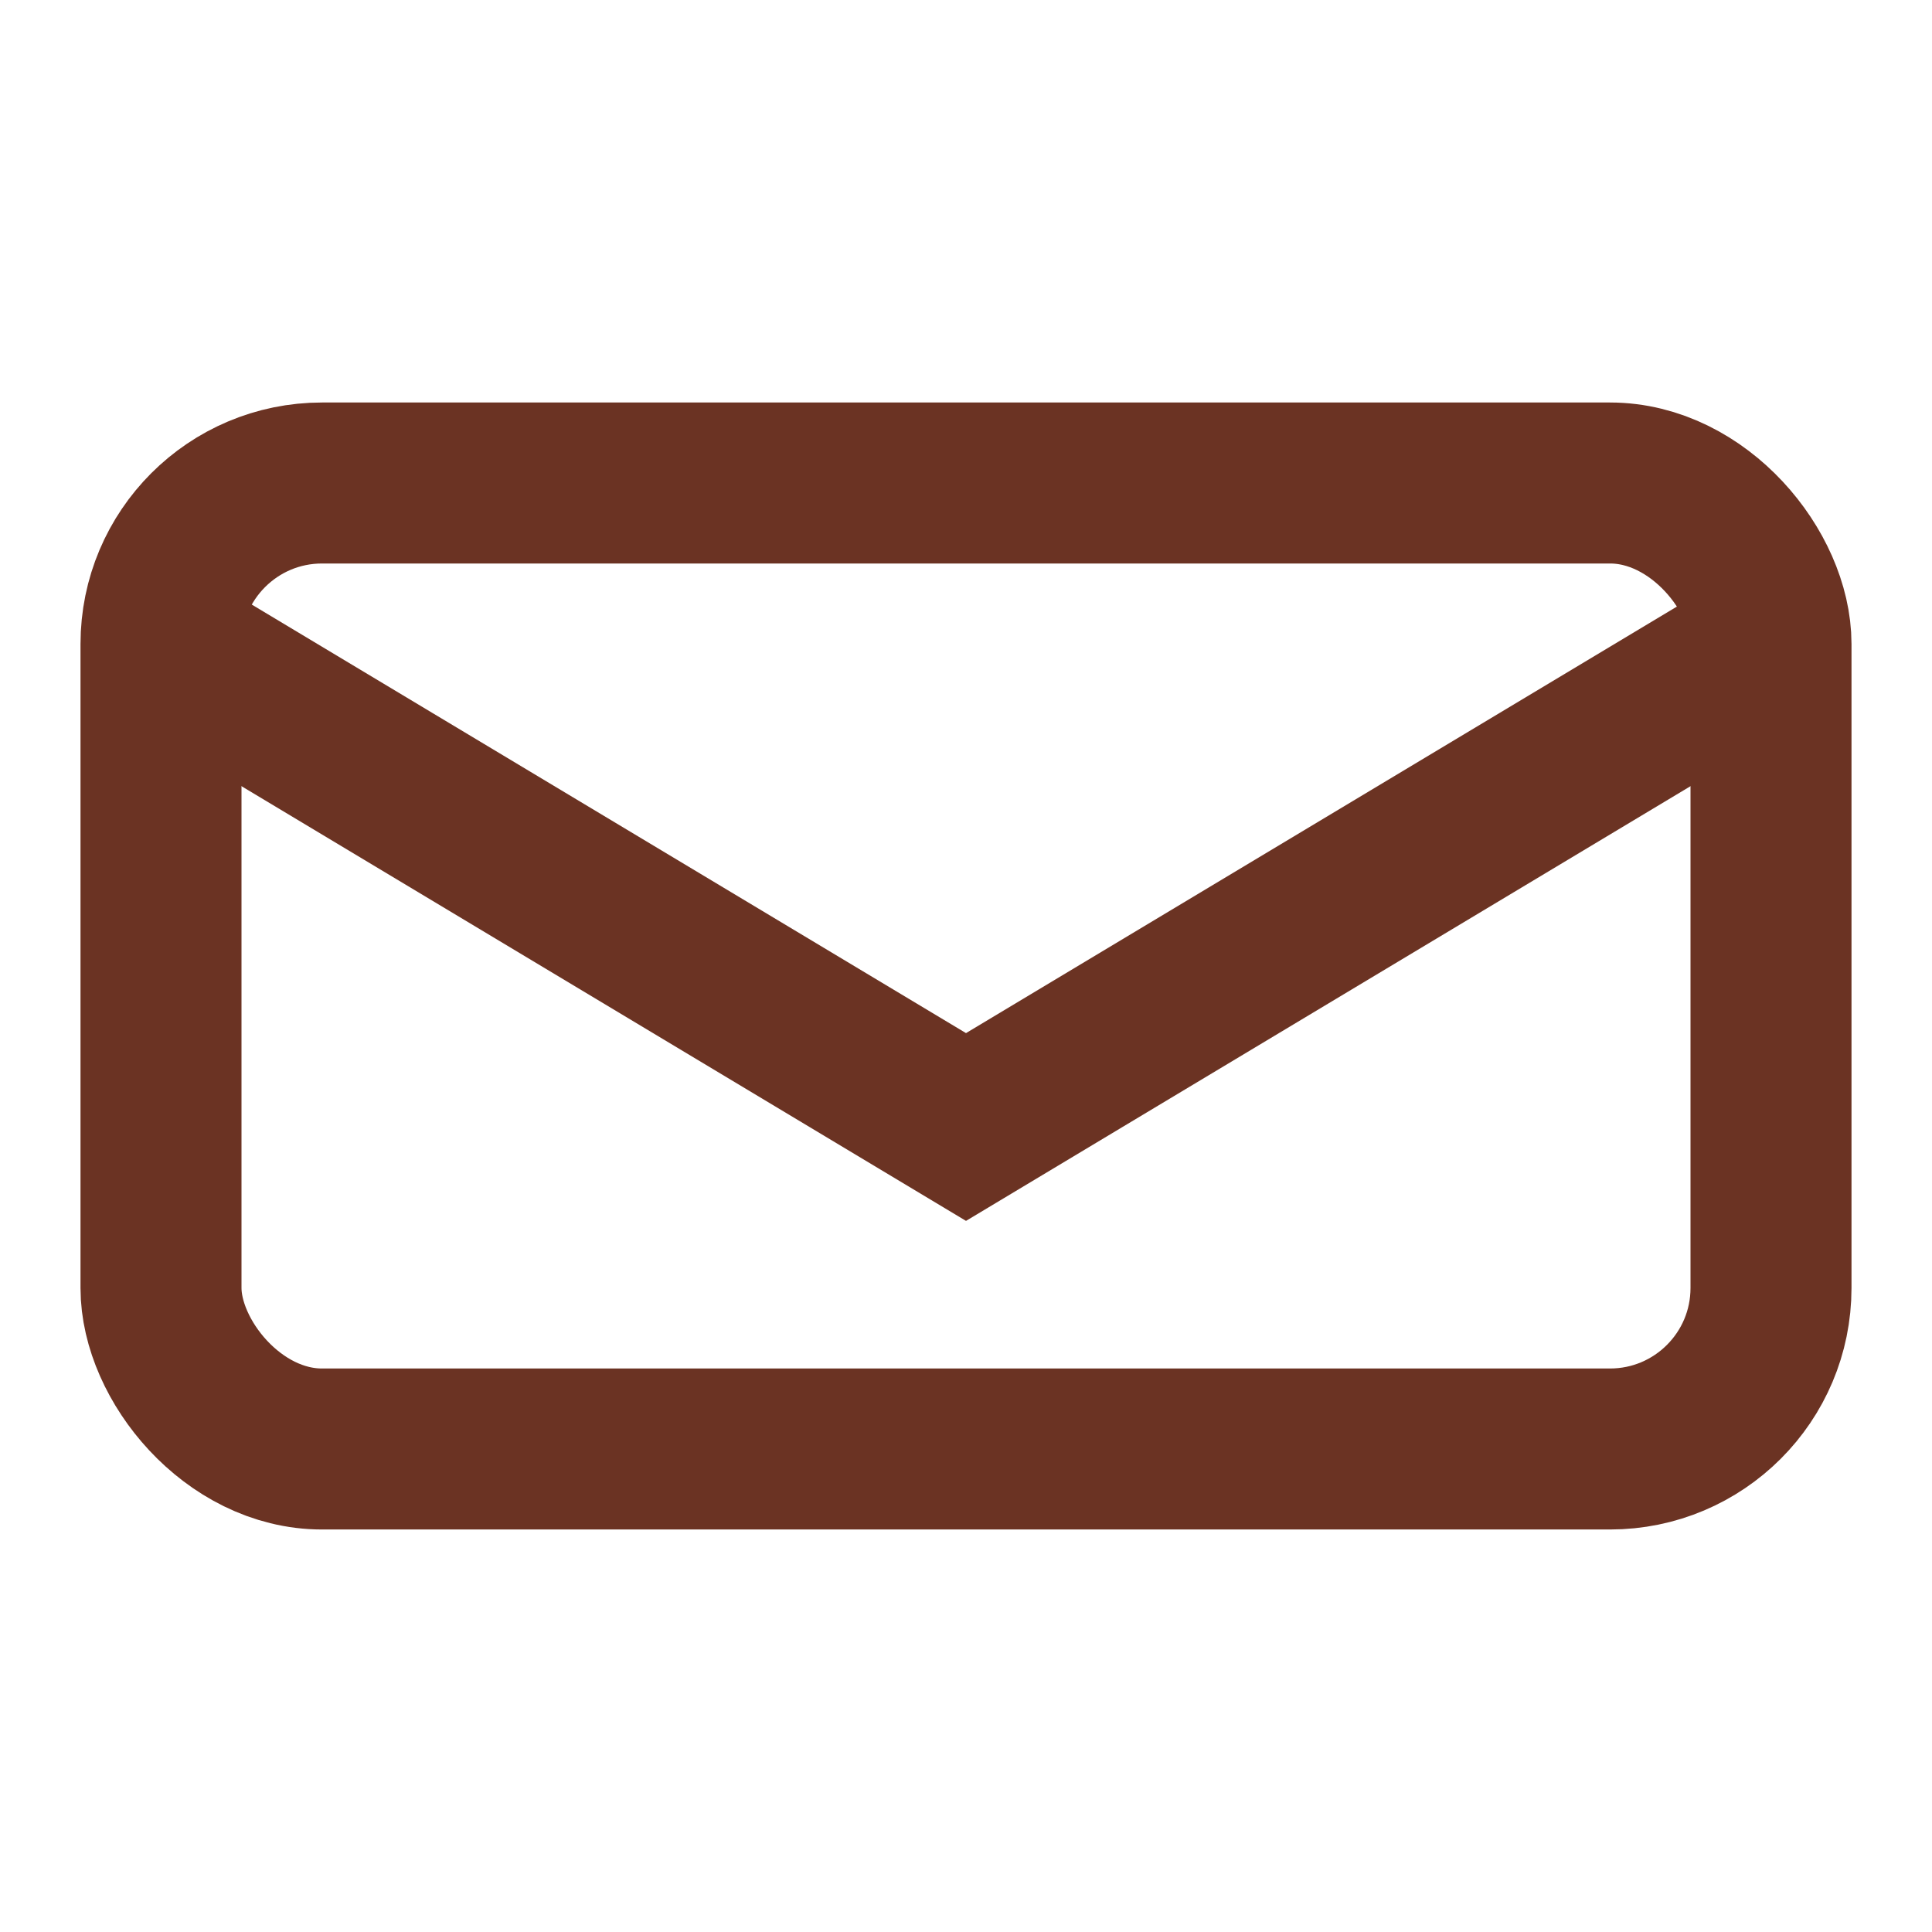<svg width="24" height="24" viewBox="0 0 24 24" fill="none" xmlns="http://www.w3.org/2000/svg">
<rect x="2" y="6" width="20" height="12" rx="2" stroke="#6B3323" stroke-width="2" fill="none"/>
<path d="M2 8L12 14L22 8" stroke="#6B3323" stroke-width="2" fill="none"/>
</svg>